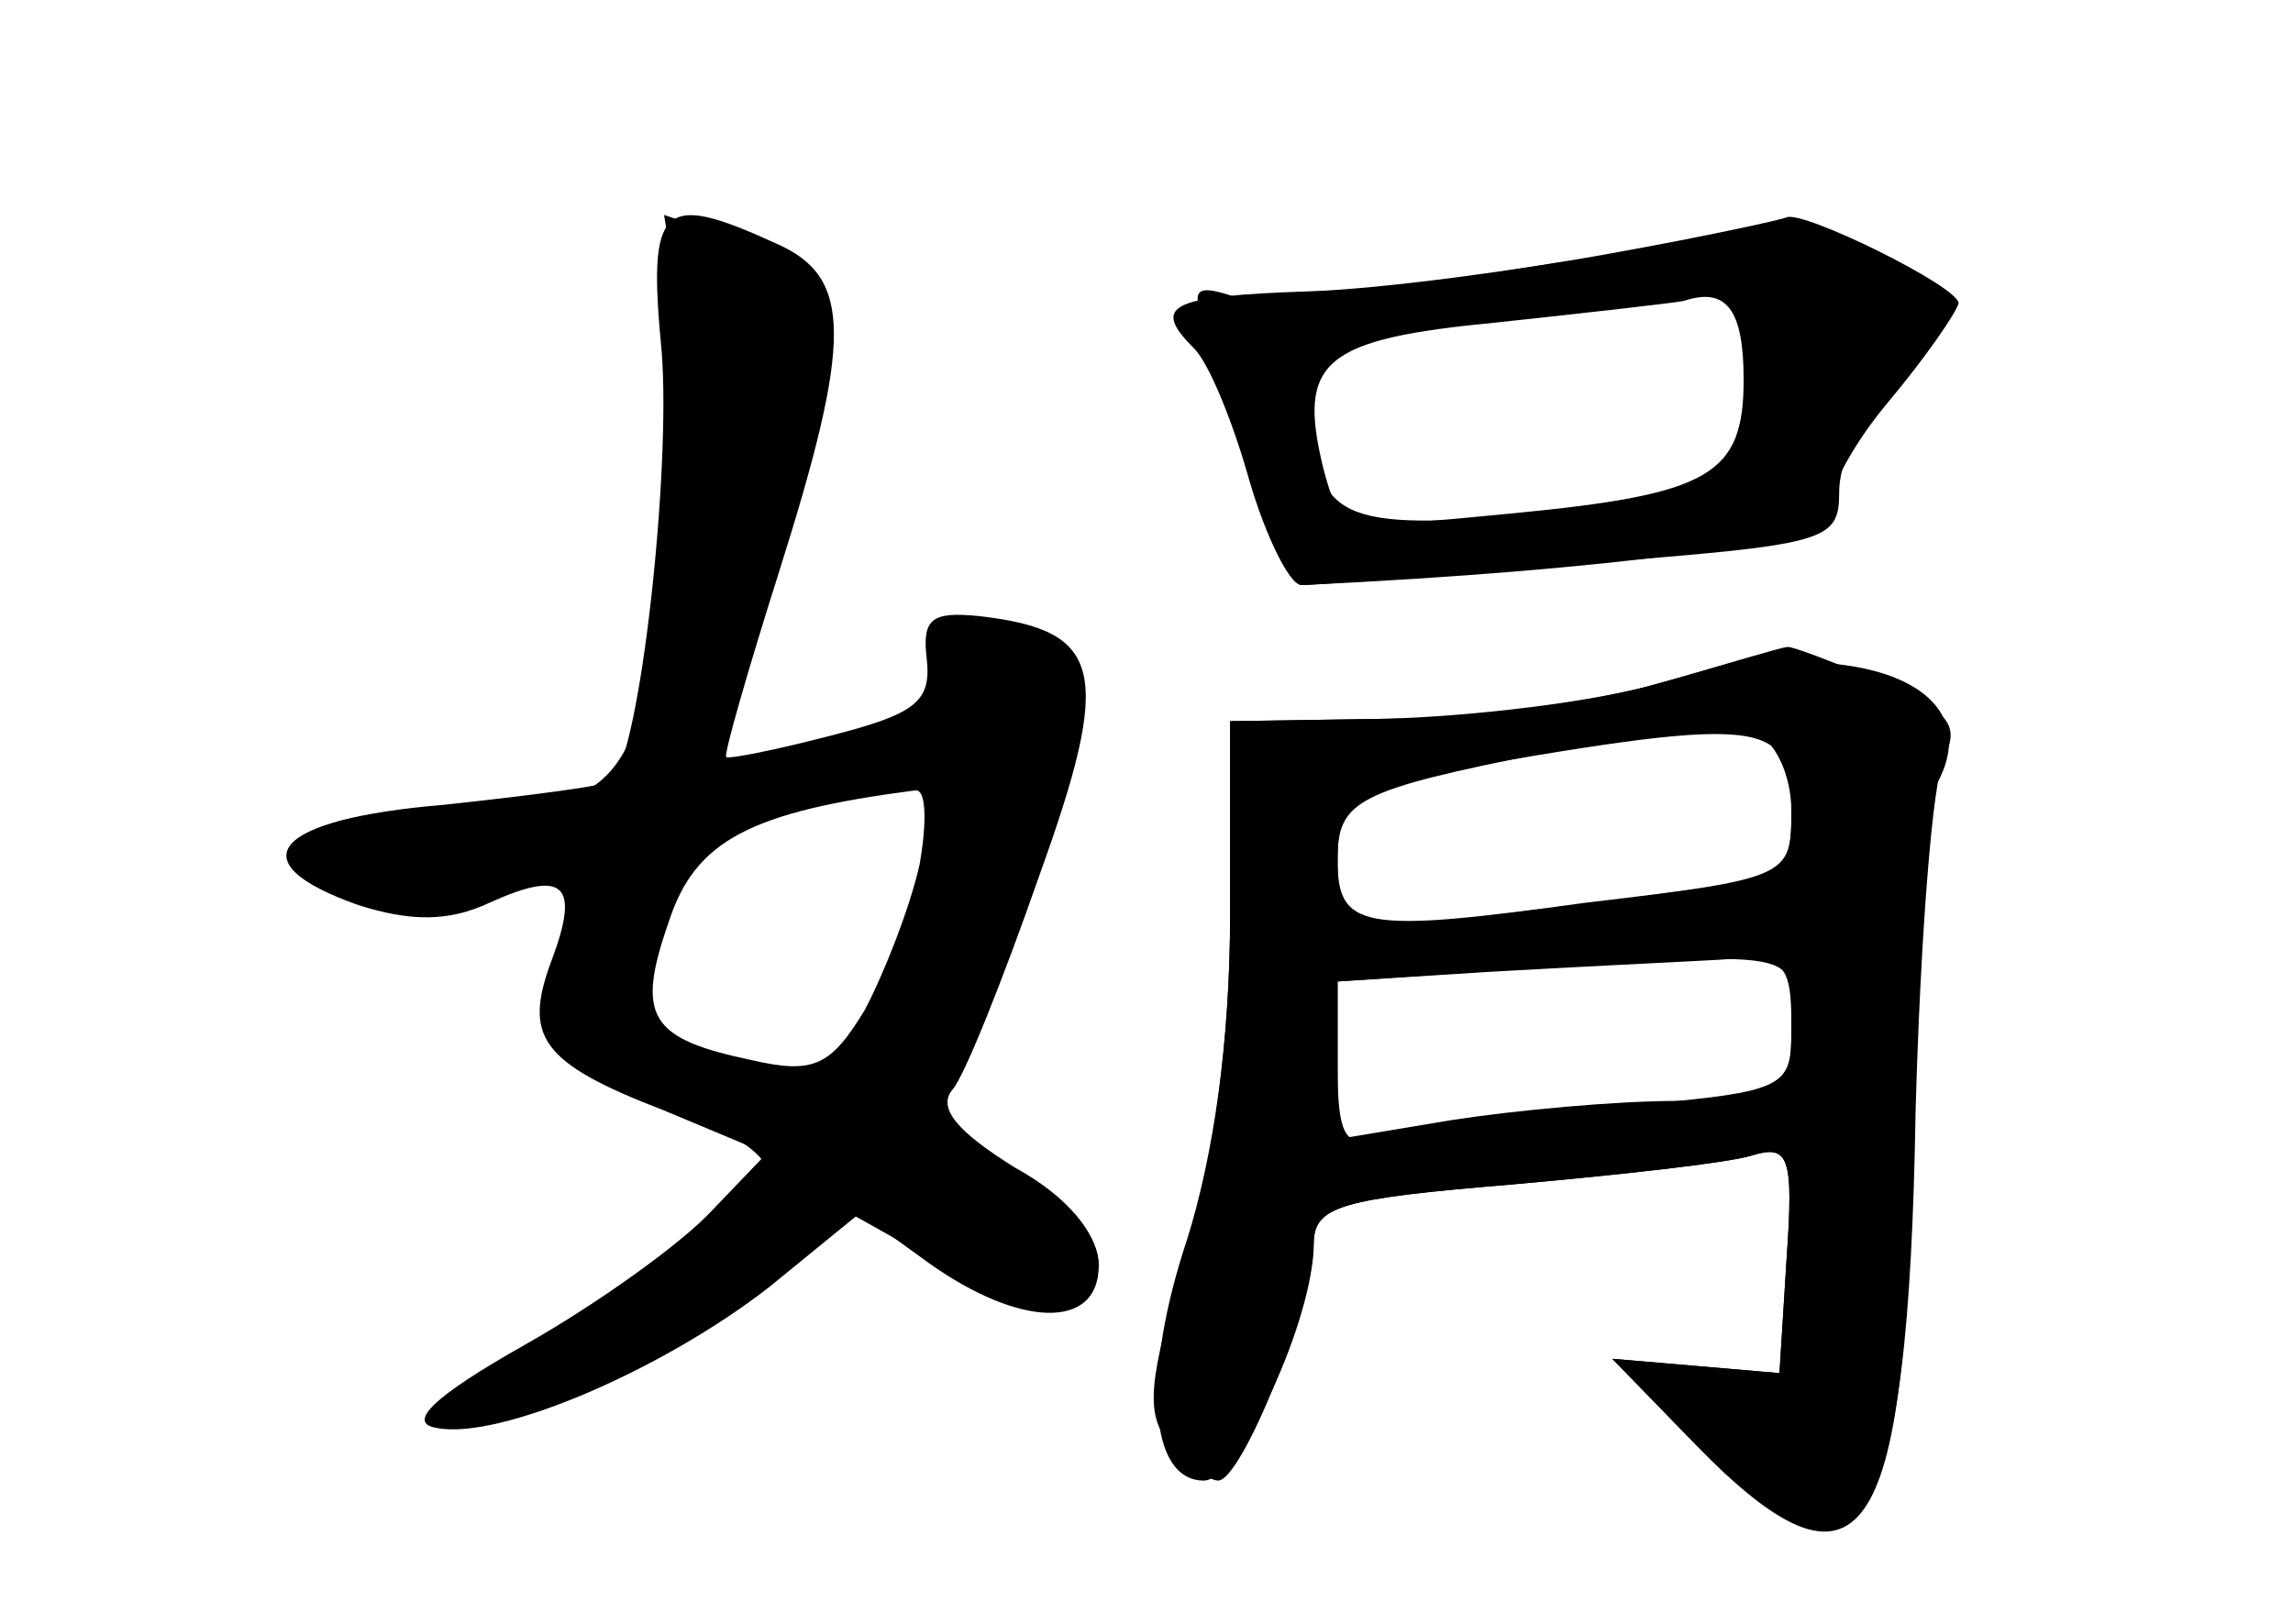 <?xml version="1.0" standalone="no"?>
<!DOCTYPE svg PUBLIC "-//W3C//DTD SVG 20010904//EN"
 "http://www.w3.org/TR/2001/REC-SVG-20010904/DTD/svg10.dtd">
<svg version="1.0" xmlns="http://www.w3.org/2000/svg"
 width="96pt" height="68pt" viewBox="0 0 96 68"
 preserveAspectRatio="xMidYMid meet">
<g transform="translate(0,68) scale(0.1,-0.1)" fill="#000000" stroke="none">
<g id="part-0" class="char-part">
  <path d="M277 533 c4 -50 -9 -169 -21 -180 -2 -2 -33 -6 -70 -10 -72 -6 -87
-24 -36 -42 22 -7 38 -7 55 1 31 14 38 8 26 -24 -12 -32 -5 -43 47 -63 l43
-18 -23 -24 c-13 -14 -48 -39 -78 -56 -39 -22 -50 -33 -37 -35 26 -5 94 24
139 59 l38 31 29 -21 c38 -27 71 -28 71 -1 0 13 -13 29 -35 41 -24 15 -33 25
-26 33 5 6 21 46 36 89 31 86 27 103 -25 109 -20 2 -24 -1 -22 -18 2 -18 -5
-23 -40 -32 -23 -6 -43 -10 -44 -9 -1 1 9 36 22 77 31 98 31 124 -1 138 -48
22 -54 17 -48 -45z m108 -215 c-4 -18 -15 -46 -23 -61 -14 -23 -21 -27 -47
-21 -43 9 -49 18 -35 58 11 34 34 46 103 55 5 1 5 -14 2 -31z"/>
  <path d="M615 564 c-44 -7 -89 -11 -99 -8 -15 5 -18 3 -11 -12 4 -11 12 -39
19 -64 6 -25 16 -45 21 -45 6 0 58 4 118 9 102 8 107 9 107 30 0 13 9 31 20
41 25 23 25 41 1 55 -25 13 -76 11 -176 -6z m112 -12 c9 -6 10 -17 3 -44 l-10
-36 -76 -7 c-83 -8 -94 -2 -94 43 0 27 7 30 91 41 35 5 66 9 69 10 3 0 11 -3
17 -7z"/>
  <path d="M695 394 c-27 -8 -79 -14 -115 -15 l-65 -1 0 -81 c0 -52 -7 -105 -19
-144 -15 -51 -17 -65 -6 -78 7 -8 16 -15 20 -15 10 0 40 75 40 99 0 16 11 19
83 25 45 4 90 9 100 12 16 5 18 0 15 -43 l-3 -48 -35 3 -35 3 35 -36 c69 -71
89 -43 90 128 0 73 5 137 11 149 23 42 -37 64 -116 42z m55 -54 c0 -26 -3 -28
-52 -34 -29 -4 -72 -9 -95 -12 -43 -6 -43 -6 -43 24 0 27 4 32 33 37 147 26
157 25 157 -15z m0 -90 c0 -29 -2 -30 -47 -31 -27 0 -69 -4 -95 -8 l-48 -8 0
33 0 33 63 4 c34 2 77 4 95 5 29 2 32 0 32 -28z"/>
</g>
<g id="part-1" class="char-part">
  <path d="M284 555 c4 -20 2 -72 -5 -116 -13 -91 -21 -99 -98 -99 -55 0 -66
-14 -27 -31 18 -9 33 -8 57 0 38 13 44 10 30 -17 -19 -36 -12 -51 34 -71 25
-11 45 -24 45 -29 0 -13 -40 -46 -93 -77 -26 -15 -46 -29 -44 -31 9 -10 82 21
124 53 l47 36 41 -23 c23 -13 47 -20 54 -16 21 13 11 36 -24 53 -35 17 -43 31
-26 48 5 6 20 44 35 85 23 69 24 76 9 88 -27 19 -56 16 -50 -7 4 -15 -4 -21
-39 -31 -25 -7 -47 -10 -50 -7 -3 3 7 44 21 92 15 47 24 92 22 99 -3 8 -20 18
-37 25 l-32 11 6 -35z m107 -232 c-5 -16 -17 -45 -27 -66 -19 -39 -20 -39 -82
-16 -18 7 -22 14 -17 32 18 57 37 70 112 76 19 1 21 -2 14 -26z"/>
</g>
<g id="part-2" class="char-part">
  <path d="M675 574 c-38 -7 -96 -15 -127 -16 -59 -2 -66 -6 -48 -24 6 -6 16
-30 23 -55 7 -24 17 -44 22 -44 128 6 226 19 221 30 -2 7 9 28 24 46 16 19 29
38 30 42 0 7 -65 39 -72 36 -2 -1 -34 -8 -73 -15z m55 -53 c0 -40 -14 -48 -97
-56 -72 -7 -72 -7 -79 19 -11 45 0 54 73 61 37 4 73 8 78 9 18 6 25 -4 25 -33z"/>
</g>
<g id="part-3" class="char-part">
  <path d="M695 394 c-27 -8 -79 -15 -115 -15 l-65 -1 0 -82 c0 -52 -7 -100 -18
-135 -19 -57 -16 -101 7 -101 15 0 46 68 46 99 0 16 11 19 83 25 45 4 90 9
100 12 16 5 18 0 15 -43 l-3 -48 -35 3 -35 3 35 -36 c69 -71 89 -41 92 140 2
72 7 138 12 148 7 14 1 20 -28 32 -19 8 -37 15 -38 14 -2 0 -25 -7 -53 -15z
m39 -20 c9 -4 16 -18 16 -34 0 -27 -1 -28 -86 -38 -94 -13 -104 -11 -104 18 0
25 8 29 88 45 37 7 68 14 69 14 1 1 8 -2 17 -5z m16 -123 c0 -28 0 -28 -80
-35 -44 -3 -86 -9 -95 -12 -12 -5 -15 2 -15 29 l0 36 58 4 c141 9 132 10 132
-22z"/>
</g>
</g>
</svg>